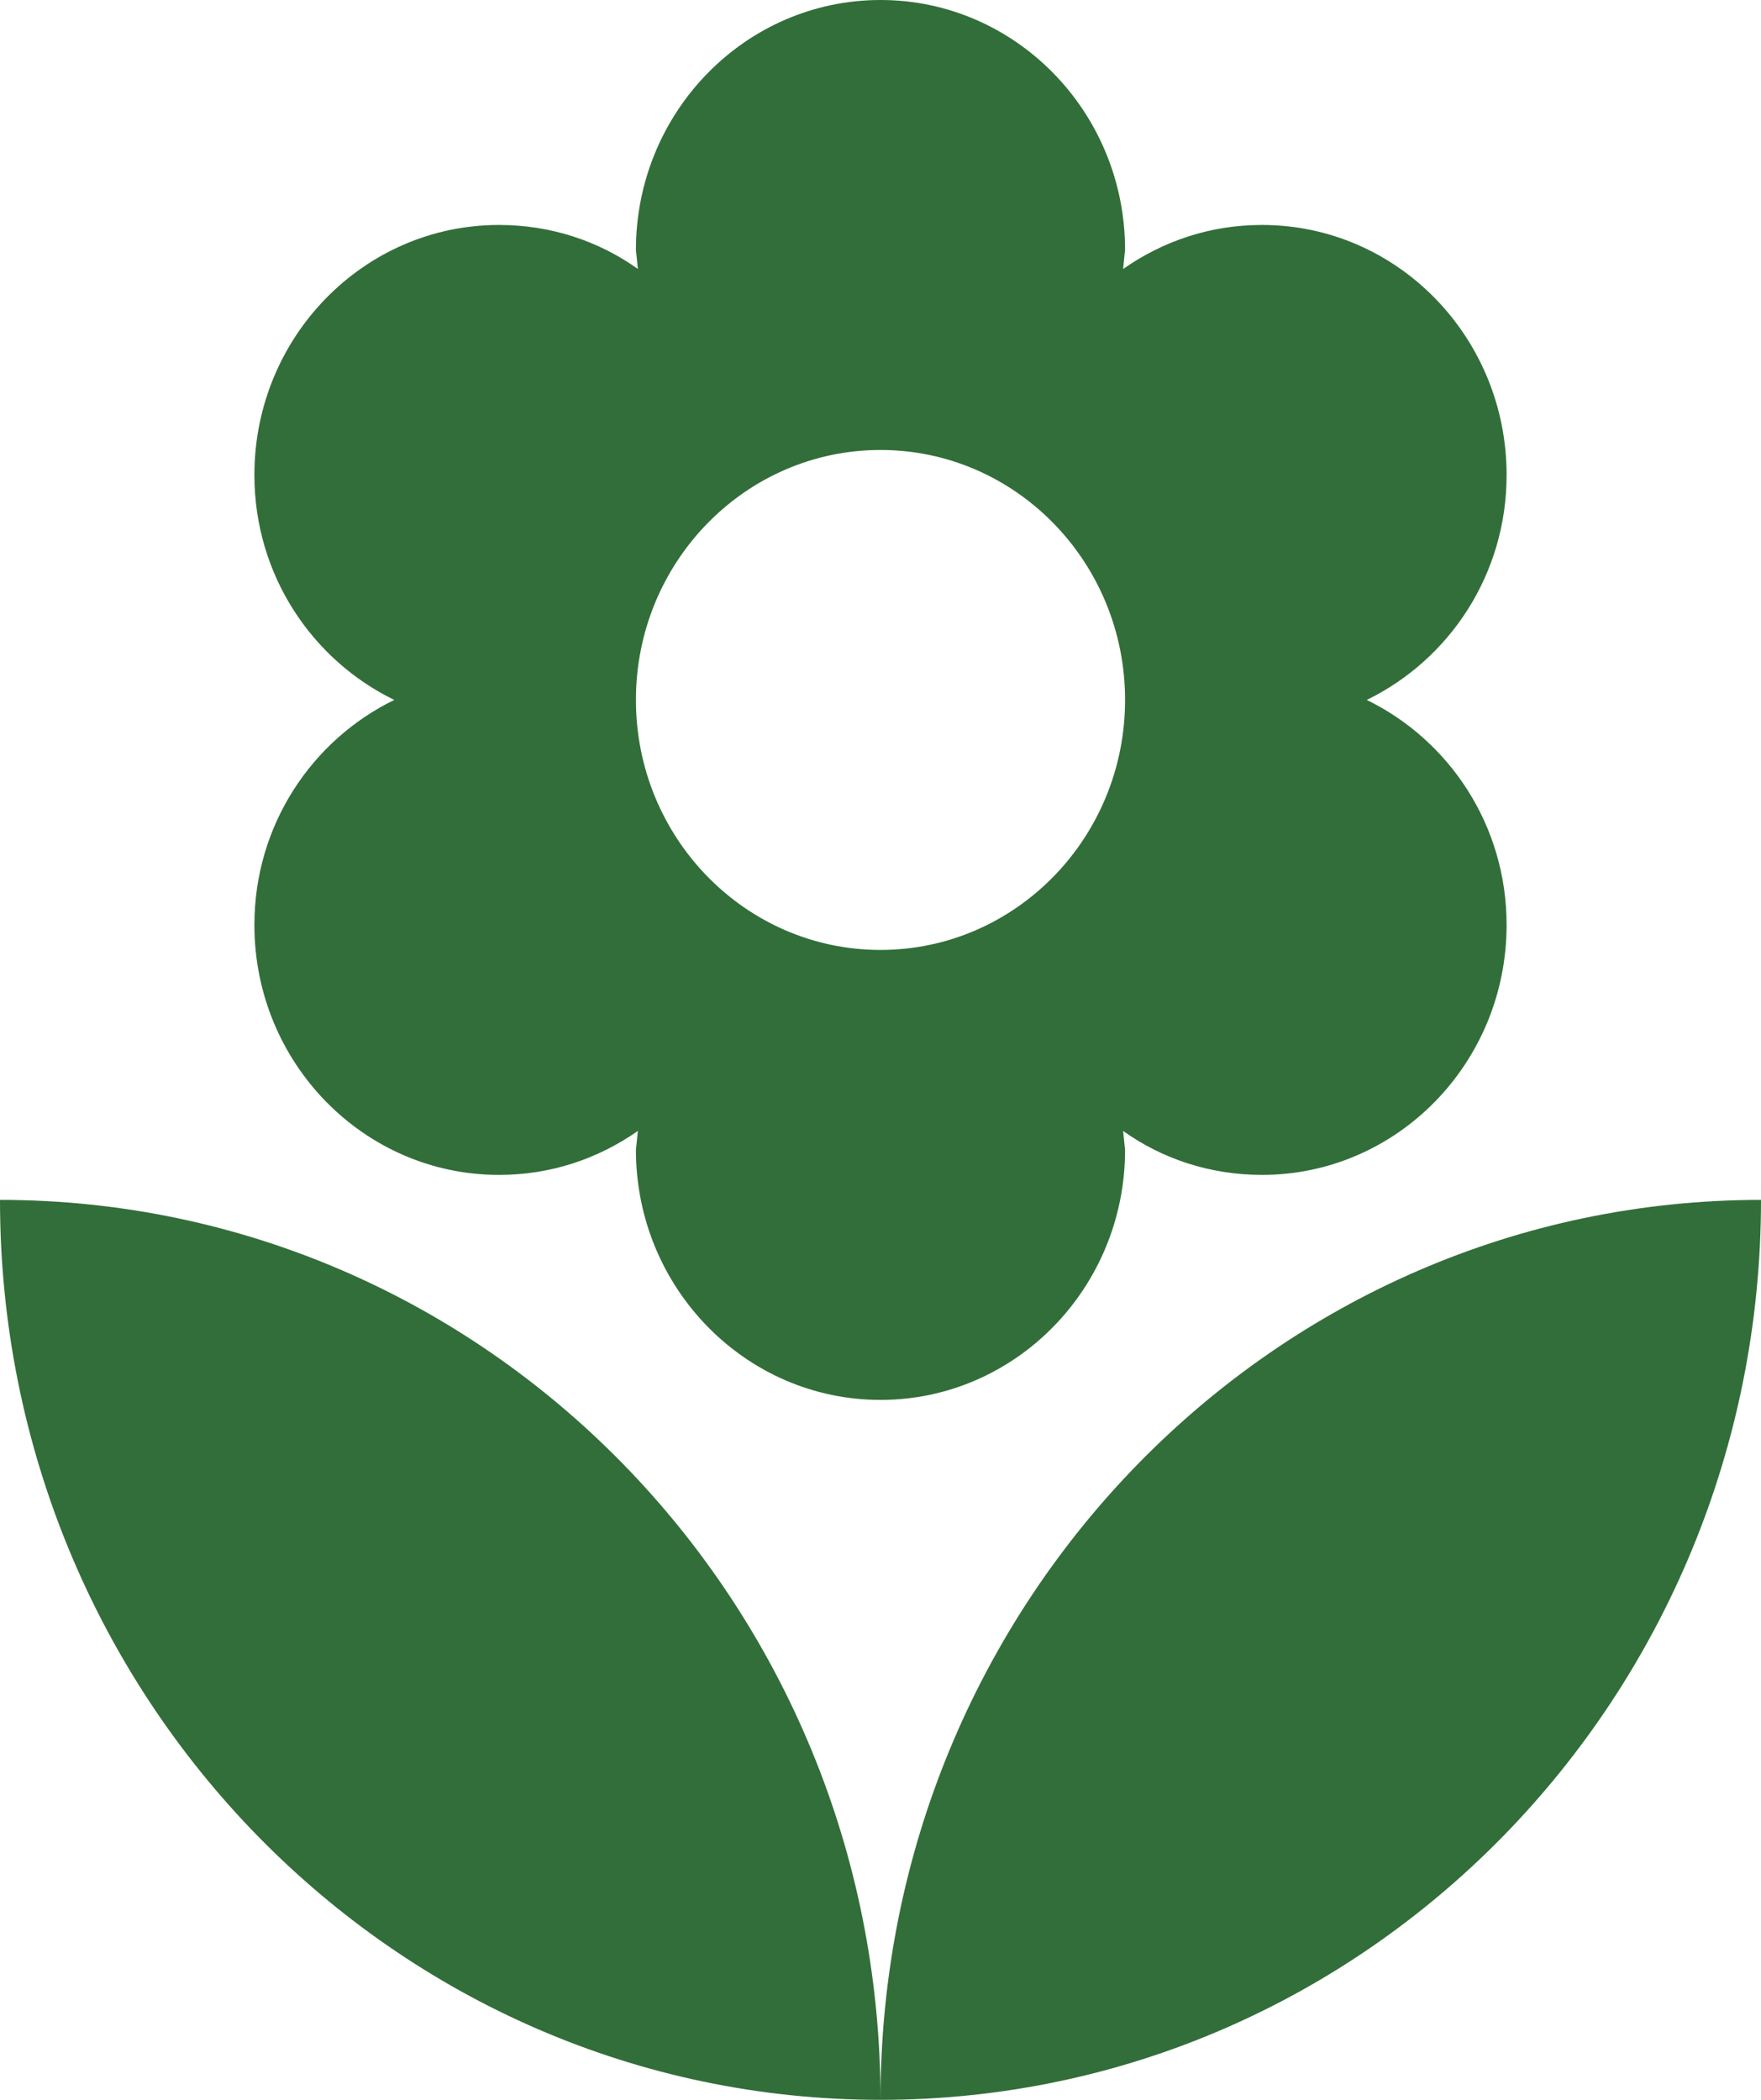 <svg width="26" height="31" viewBox="0 0 26 31" fill="none" xmlns="http://www.w3.org/2000/svg">
<path d="M13 31C20.179 31 26 25.051 26 17.714C18.821 17.714 13 23.663 13 31ZM3.756 13.655C3.756 15.692 5.373 17.345 7.367 17.345C8.132 17.345 8.826 17.109 9.418 16.696L9.389 16.976C9.389 19.013 11.007 20.667 13 20.667C14.993 20.667 16.611 19.013 16.611 16.976L16.582 16.696C17.16 17.109 17.868 17.345 18.633 17.345C20.627 17.345 22.244 15.692 22.244 13.655C22.244 12.179 21.392 10.924 20.179 10.333C21.392 9.743 22.244 8.488 22.244 7.012C22.244 4.975 20.627 3.321 18.633 3.321C17.868 3.321 17.174 3.558 16.582 3.971L16.611 3.69C16.611 1.653 14.993 0 13 0C11.007 0 9.389 1.653 9.389 3.69L9.418 3.971C8.84 3.558 8.132 3.321 7.367 3.321C5.373 3.321 3.756 4.975 3.756 7.012C3.756 8.488 4.608 9.743 5.821 10.333C4.608 10.924 3.756 12.179 3.756 13.655ZM13 6.643C14.993 6.643 16.611 8.296 16.611 10.333C16.611 12.37 14.993 14.024 13 14.024C11.007 14.024 9.389 12.37 9.389 10.333C9.389 8.296 11.007 6.643 13 6.643ZM0 17.714C0 25.051 5.821 31 13 31C13 23.663 7.179 17.714 0 17.714Z" fill="#326E39"/>
</svg>
